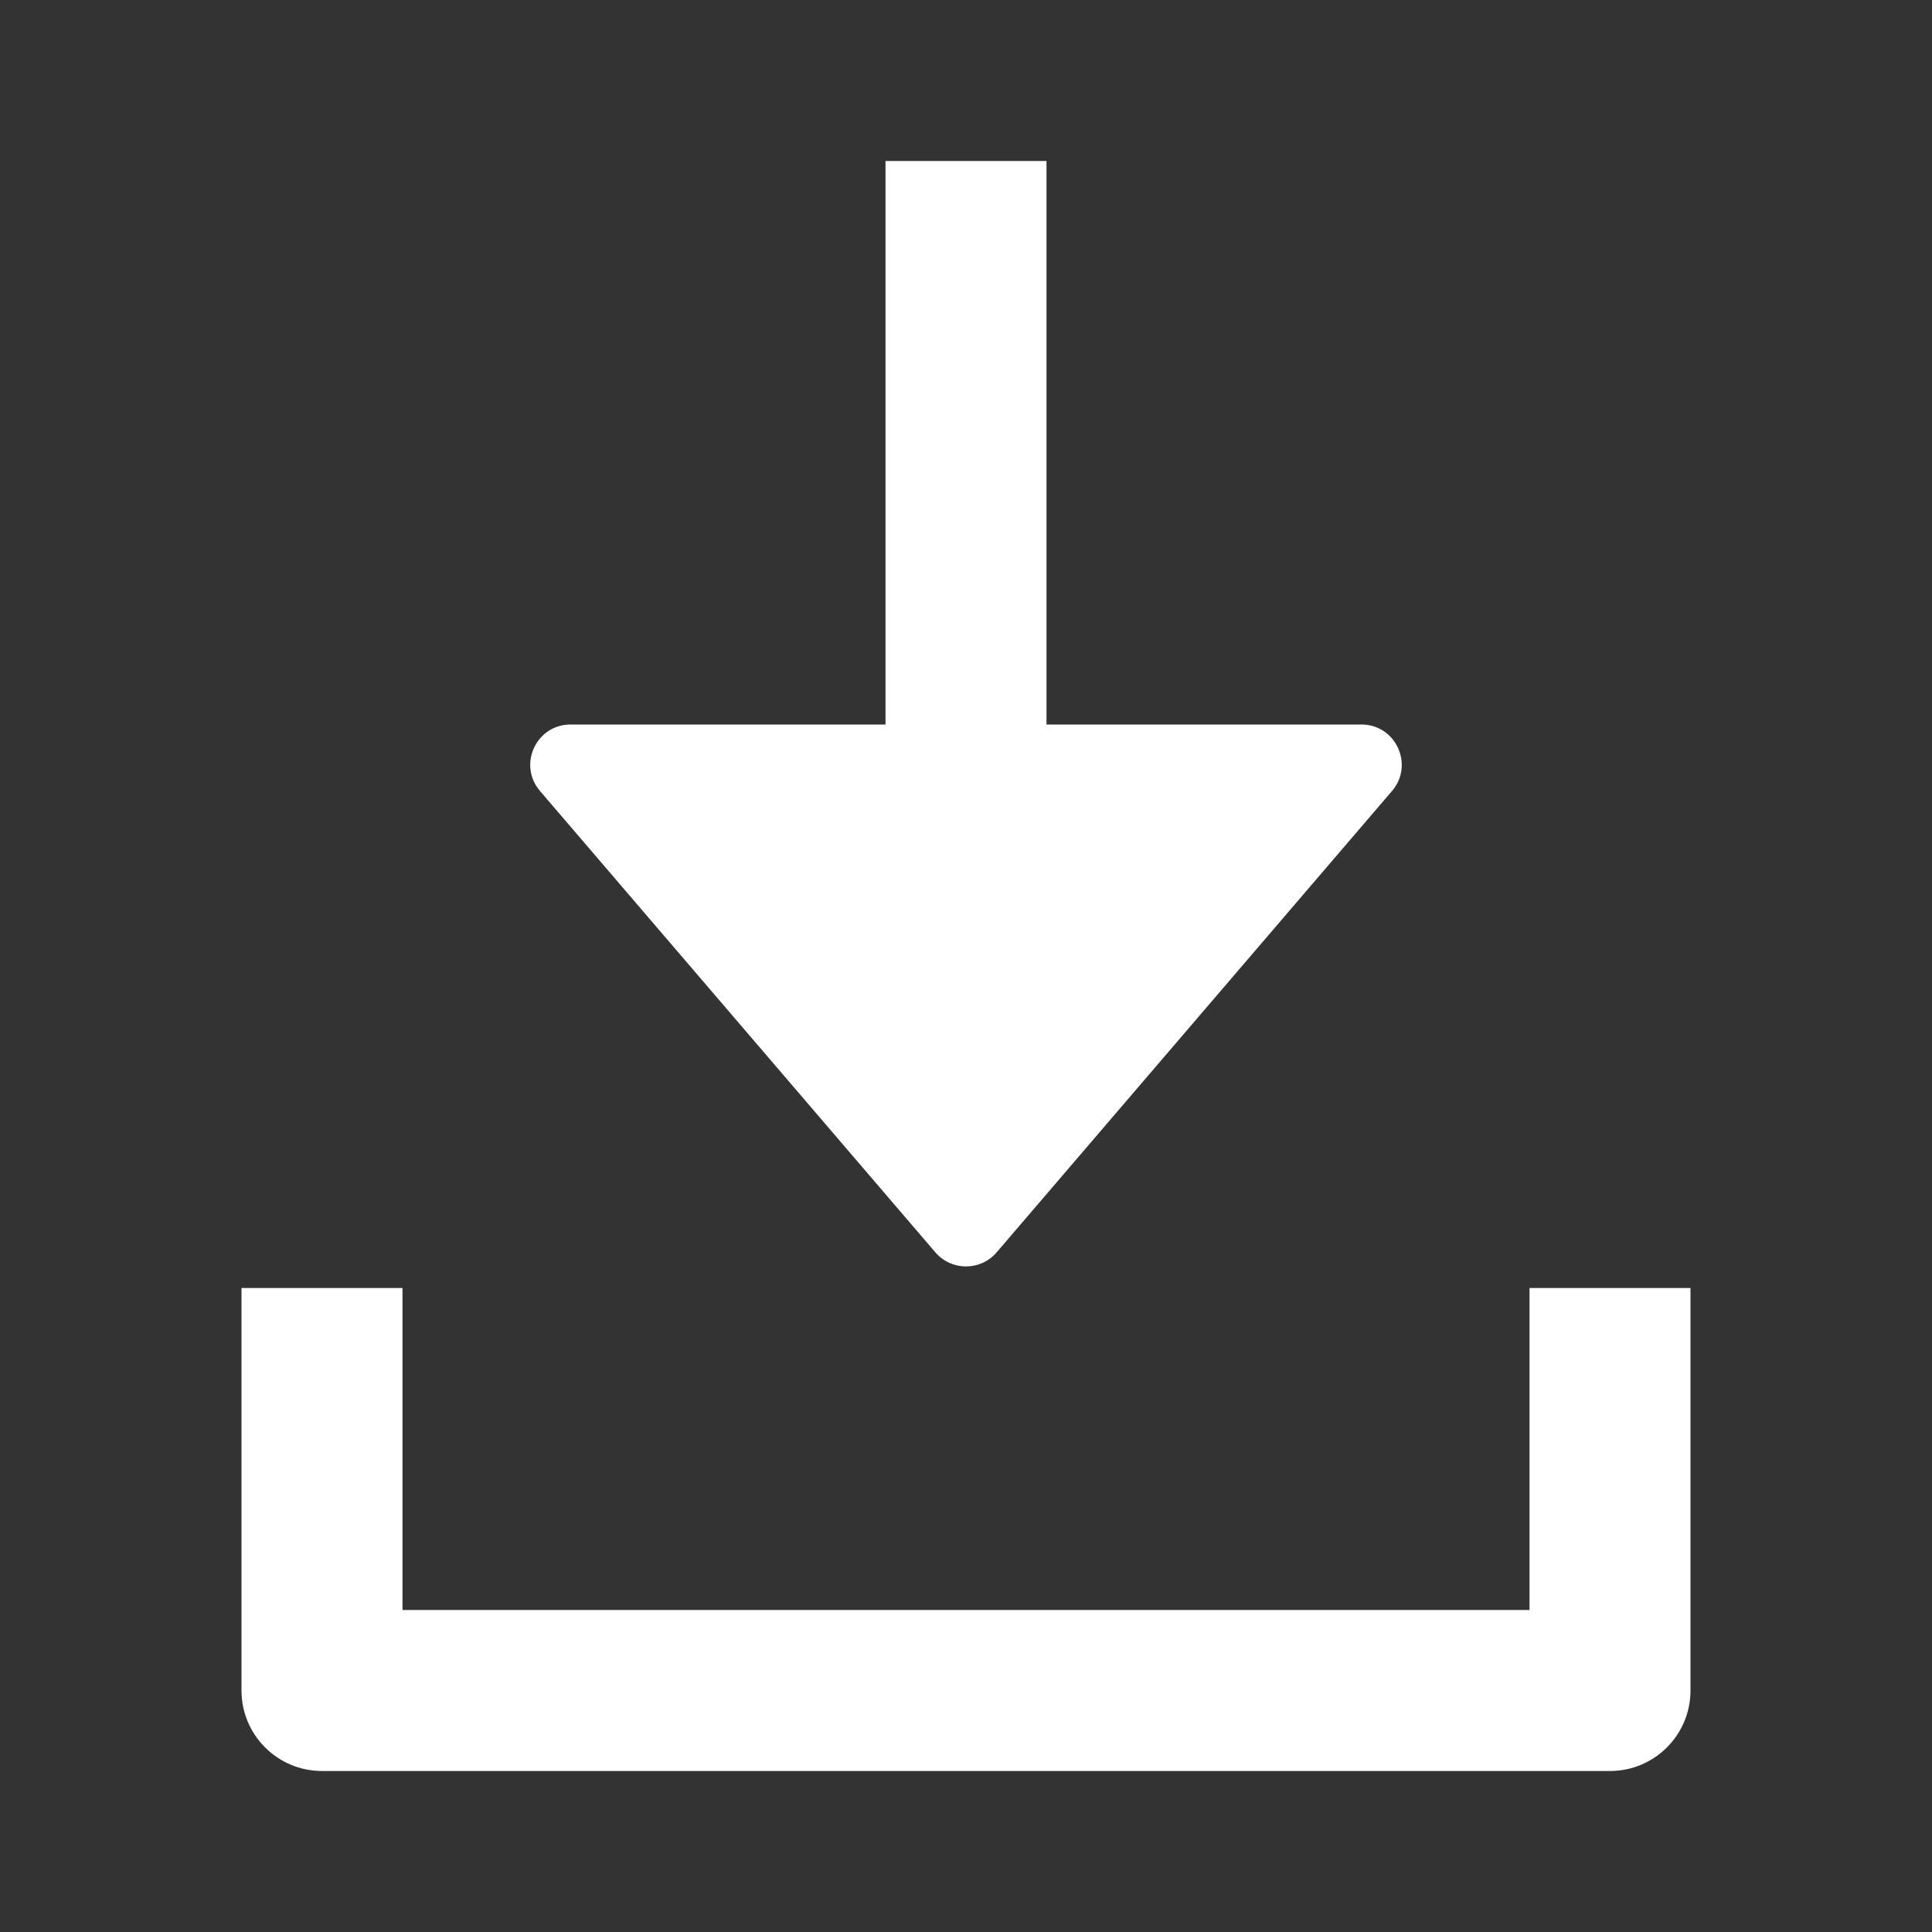 <svg width="12" height="12" viewBox="0 0 12 12" fill="none" xmlns="http://www.w3.org/2000/svg">
<rect x="0" y="0" width="12" height="12" fill="#333333" stroke="none"/>
<path d="M5.5 1H6.5V4.5H8.456C8.67 4.5 8.785 4.751 8.646 4.913L6.19 7.779C6.09 7.895 5.91 7.895 5.81 7.779L3.354 4.913C3.215 4.751 3.33 4.5 3.544 4.5H5.5V1Z" fill="white"/>
<path d="M2.5 8H1.5V10.5C1.5 10.776 1.724 11 2 11H10C10.276 11 10.5 10.776 10.5 10.5V8H9.5V10H2.5V8Z" fill="white"/>
</svg>
